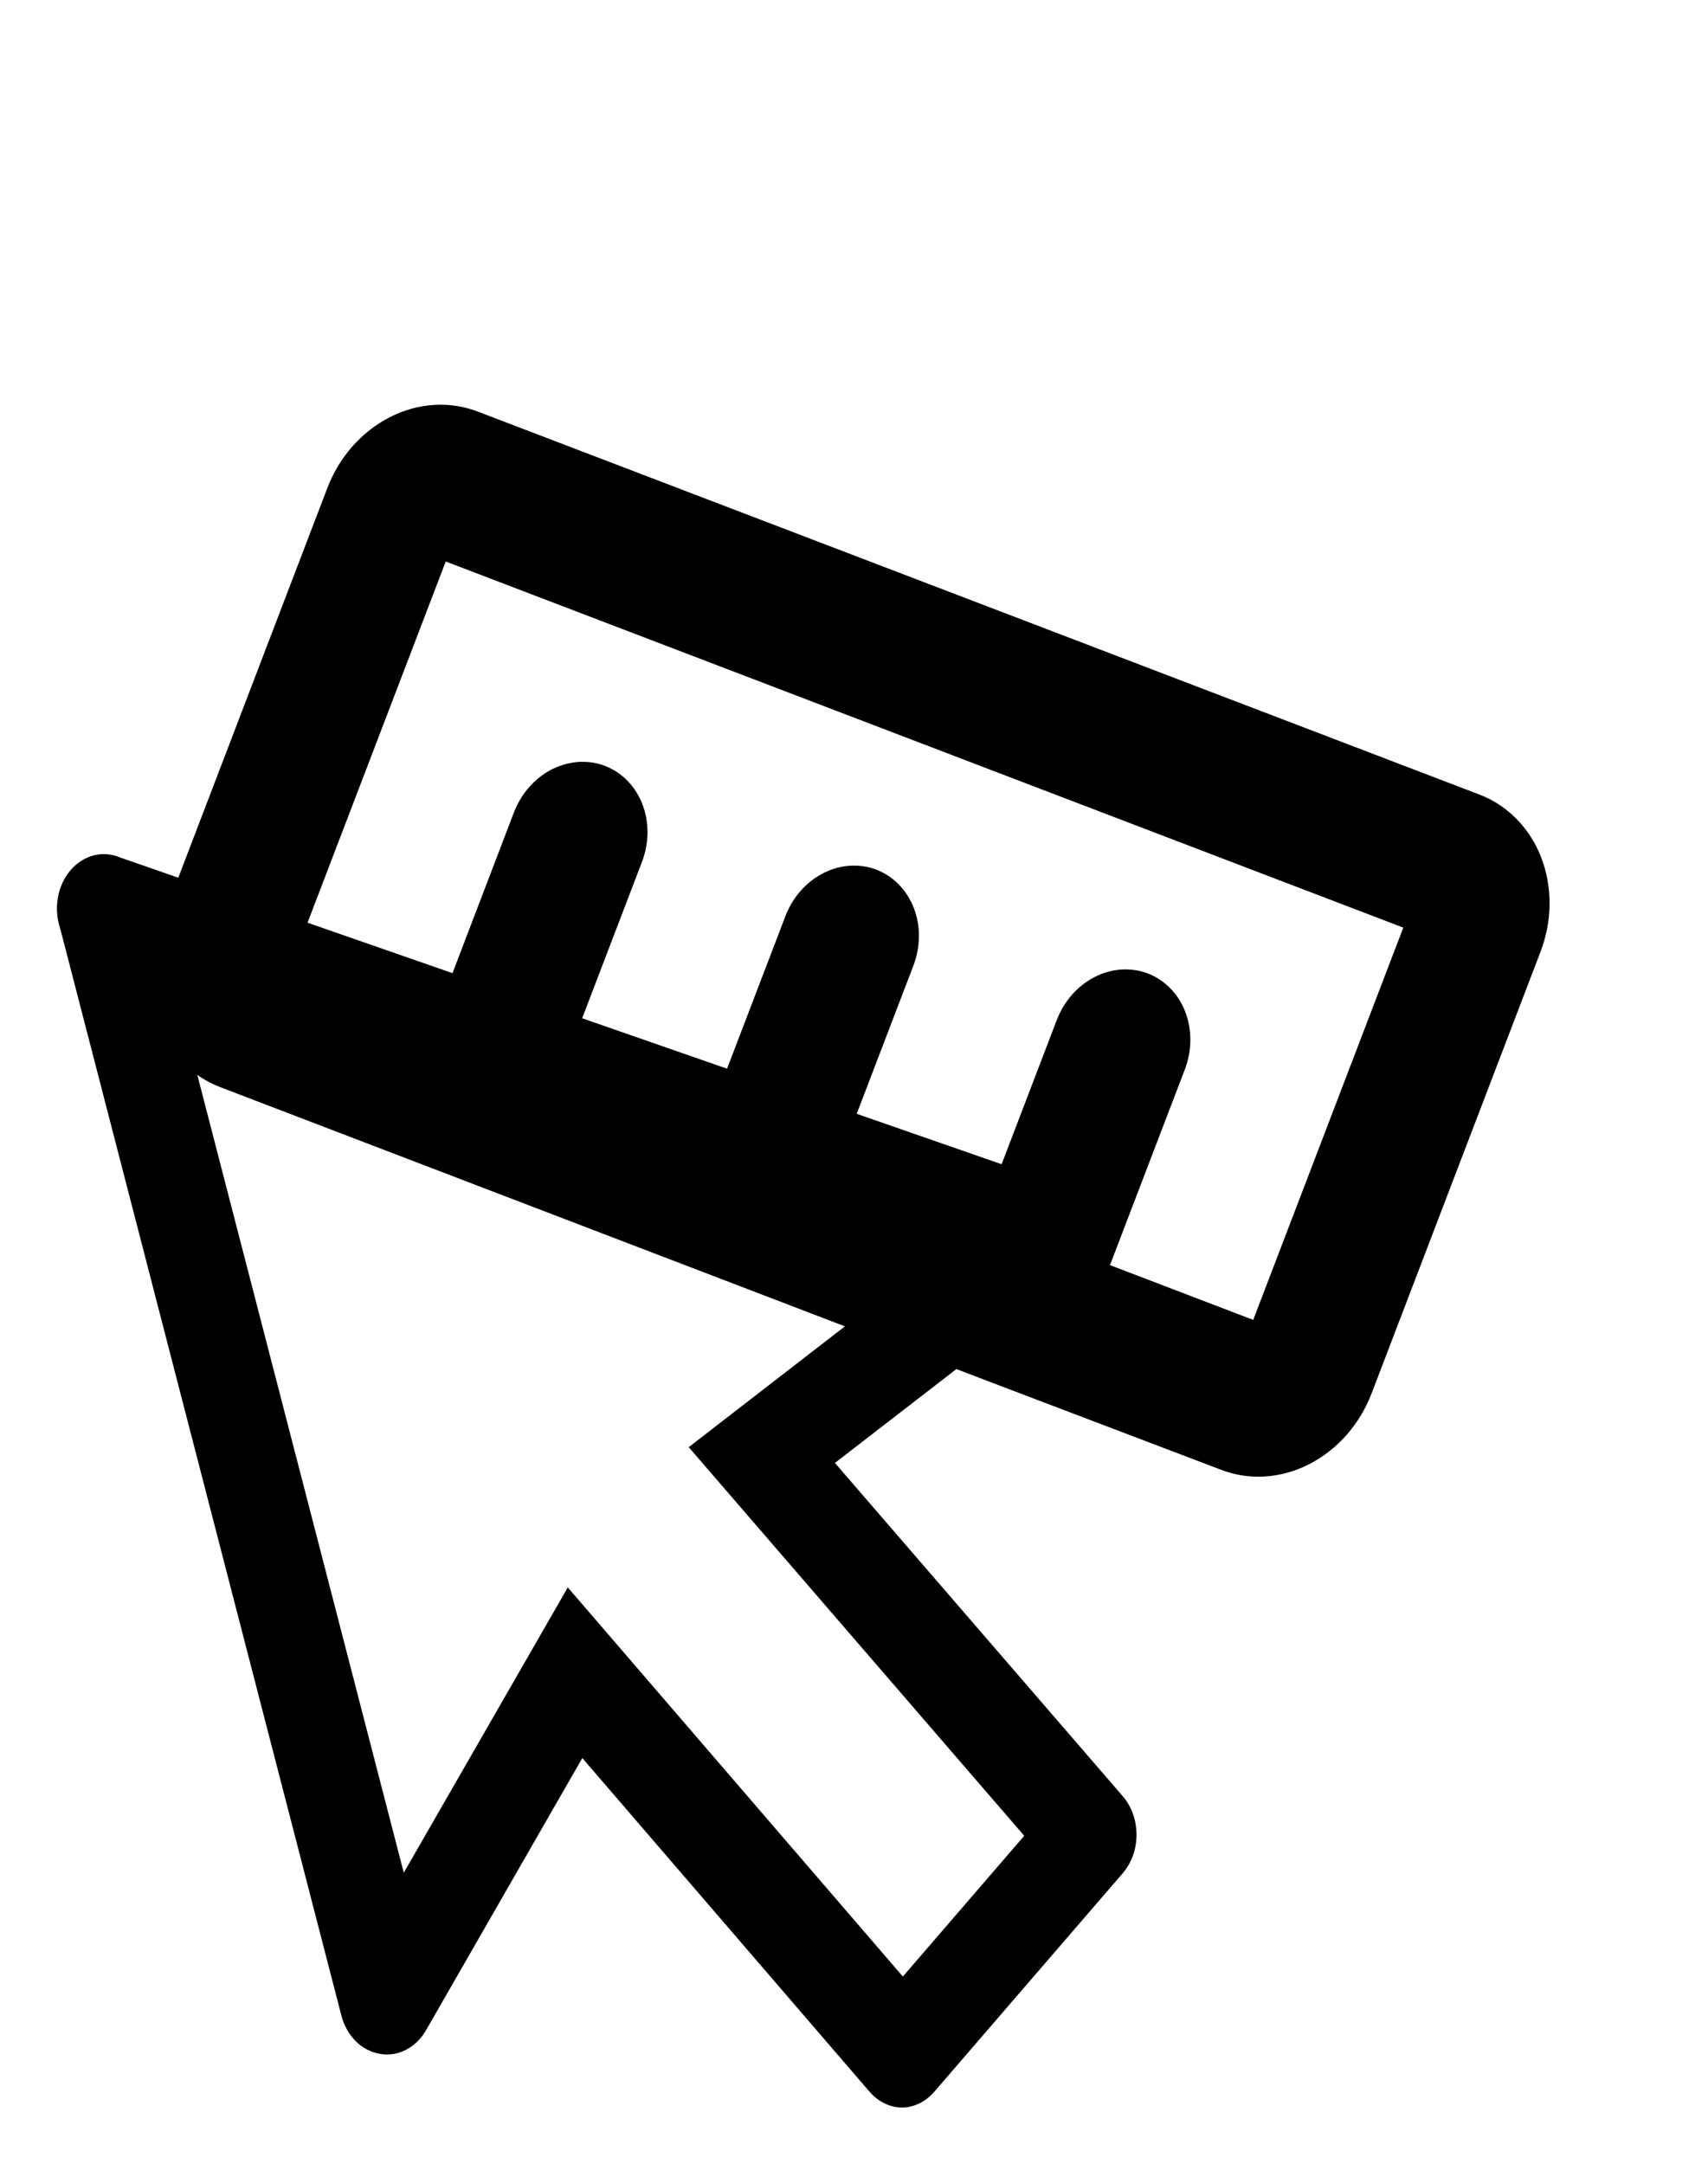 <svg width="30" height="38" viewBox="0 0 30 38" fill="none" xmlns="http://www.w3.org/2000/svg">
<path d="M5.744 8.585L2.789 16.31C2.685 16.581 2.63 16.869 2.627 17.155C2.625 17.442 2.675 17.723 2.775 17.981C2.875 18.24 3.023 18.471 3.21 18.661C3.397 18.851 3.62 18.997 3.865 19.091L17.417 24.28L21.439 25.809C21.684 25.905 21.947 25.946 22.214 25.93C22.481 25.914 22.746 25.841 22.993 25.715C23.24 25.589 23.465 25.413 23.655 25.197C23.844 24.981 23.994 24.729 24.097 24.456L27.052 16.731C27.158 16.46 27.214 16.172 27.217 15.885C27.22 15.598 27.17 15.316 27.07 15.058C26.97 14.799 26.821 14.568 26.633 14.378C26.445 14.188 26.222 14.042 25.975 13.95L8.402 7.232C8.157 7.136 7.894 7.095 7.627 7.111C7.36 7.127 7.095 7.2 6.848 7.326C6.601 7.452 6.376 7.628 6.186 7.844C5.997 8.06 5.847 8.312 5.744 8.585ZM24.648 16.291L22.012 23.18L19.496 22.218L20.814 18.774C20.938 18.443 20.939 18.082 20.818 17.768C20.696 17.454 20.462 17.213 20.165 17.097C20.017 17.04 19.858 17.017 19.697 17.027C19.537 17.037 19.378 17.081 19.229 17.157C19.08 17.233 18.944 17.339 18.83 17.468C18.716 17.598 18.625 17.749 18.562 17.913L17.244 21.358L14.728 20.396L16.046 16.951C16.17 16.62 16.172 16.259 16.05 15.945C15.929 15.632 15.694 15.391 15.397 15.274C15.249 15.218 15.091 15.194 14.93 15.204C14.769 15.214 14.61 15.258 14.461 15.334C14.312 15.41 14.177 15.516 14.062 15.646C13.948 15.775 13.857 15.926 13.795 16.09L12.477 19.535L9.961 18.573L11.279 15.128C11.403 14.798 11.404 14.436 11.283 14.123C11.162 13.809 10.927 13.568 10.63 13.452C10.482 13.395 10.323 13.371 10.163 13.381C10.002 13.392 9.843 13.436 9.694 13.511C9.545 13.587 9.409 13.693 9.295 13.823C9.181 13.953 9.09 14.104 9.027 14.267L7.71 17.712L5.193 16.75L7.829 9.861L24.648 16.291Z" fill="black"/>
<path d="M15.858 37.013C15.75 37.014 15.643 36.99 15.542 36.942C15.442 36.895 15.351 36.825 15.274 36.736L10.228 30.875L7.487 35.648C7.4 35.803 7.275 35.925 7.129 36C6.983 36.075 6.821 36.098 6.664 36.068C6.51 36.041 6.365 35.964 6.247 35.846C6.129 35.728 6.042 35.573 5.997 35.4L1.058 16.308C1 16.137 0.985 15.95 1.016 15.769C1.046 15.589 1.122 15.422 1.232 15.29C1.343 15.158 1.484 15.066 1.638 15.024C1.793 14.983 1.955 14.994 2.104 15.057L18.566 20.785C18.716 20.837 18.849 20.938 18.951 21.075C19.053 21.211 19.119 21.379 19.142 21.558C19.168 21.741 19.148 21.928 19.084 22.098C19.019 22.267 18.914 22.411 18.78 22.513L14.665 25.692L19.719 31.543C19.796 31.632 19.857 31.738 19.899 31.854C19.941 31.97 19.962 32.095 19.962 32.221C19.962 32.347 19.941 32.472 19.899 32.588C19.857 32.704 19.796 32.81 19.719 32.899L16.426 36.717C16.277 36.898 16.074 37.005 15.858 37.013ZM15.858 34.712L17.99 32.24L12.097 25.415L16.418 22.073L3.092 17.434L7.092 32.889L9.973 27.878L15.858 34.712Z" fill="black"/>
</svg>
